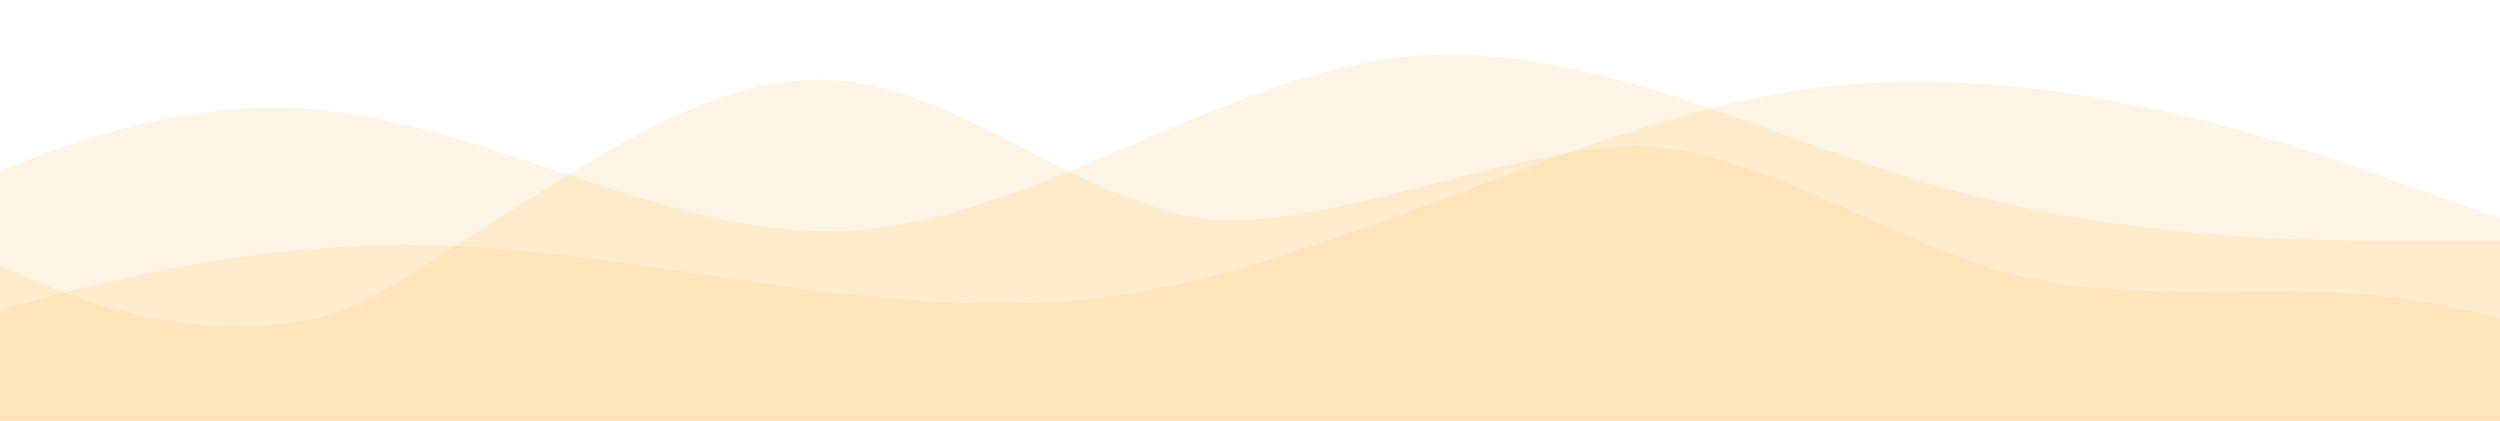 <svg xmlns="http://www.w3.org/2000/svg" xmlns:xlink="http://www.w3.org/1999/xlink" width="1200" height="202" viewBox="0 0 1200 202"><defs><style>.a{fill:#fff9eb;}.b{clip-path:url(#a);}.c{fill:#f90;opacity:0.1;}</style><clipPath id="a"><rect class="a" width="1200" height="202" transform="translate(720 878)"/></clipPath></defs><g class="b" transform="translate(-720 -878)"><g transform="translate(706 74.108)"><g transform="translate(-129 830.087)"><path class="c" d="M0,213.491l56.263-19.973c56.263-20.348,168.789-59.733,281.316-60.014,112.526.281,225.053,39.665,337.579,24.943,112.526-15.285,225.053-84.676,337.579-99.961,112.526-14.722,225.052,24.662,281.316,45.011l56.263,19.973V303.512H0Z" transform="translate(0 -42.24)"/><path class="c" d="M0,134.582l28.481,15.176c28.481,15.176,85.443,45.527,142.4,45.527s65.04-11.57,122-46.948c56.962-35.758,113.924-75.594,170.886-70.852s113.924,55.96,170.886,65.73c56.962,10.149,162.808-38.984,219.769-33.957,56.962,5.406,113.924,45.243,170.886,60.7,56.962,14.891,113.924,5.406,170.886,10.149s113.924,25.609,142.4,35.378l28.481,10.149v91.054H0Z" transform="translate(82.112 -65.024)"/><path class="c" d="M0,245.208l44-24.474c44-24.107,132-73.606,219.992-68.381,88,4.858,175.994,63.523,263.991,58.665,88-5.225,175.994-73.056,263.991-83.139s175.994,39.415,263.991,63.523c88,24.474,175.994,24.474,219.992,24.474h44v88H0Z" transform="translate(23.055 -126.542)"/></g></g></g></svg>